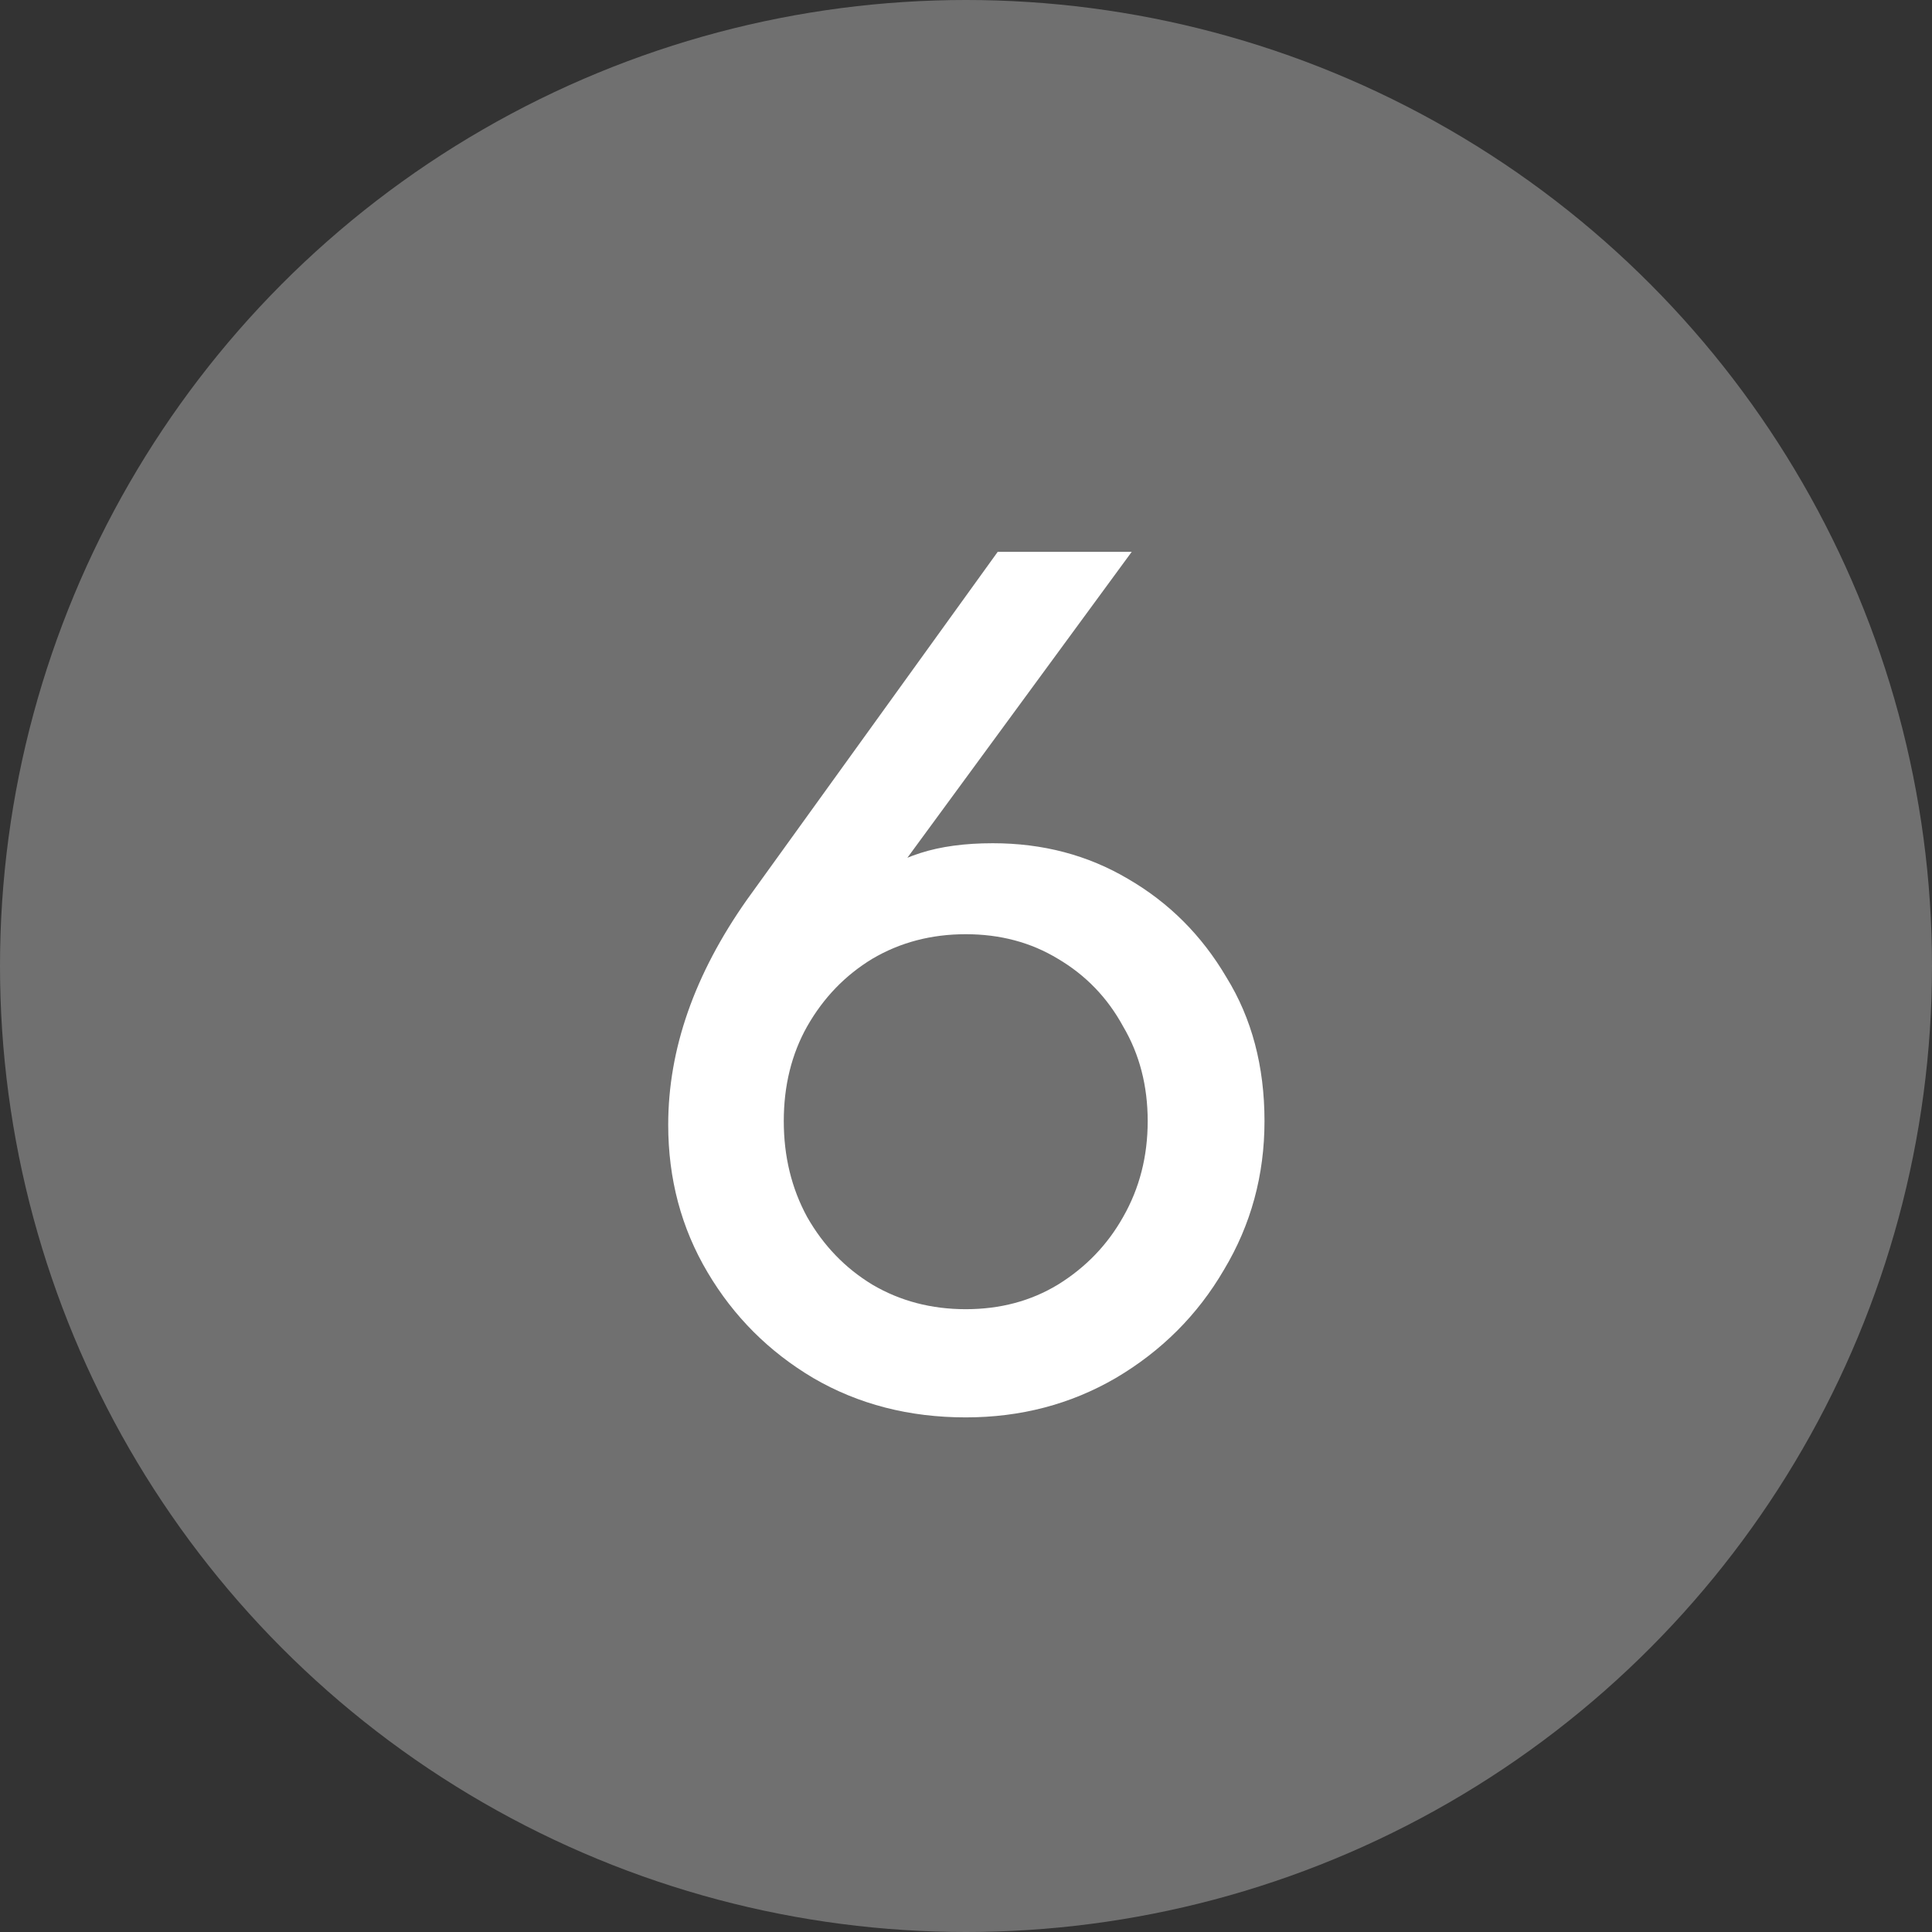 <svg width="22" height="22" viewBox="0 0 22 22" fill="none" xmlns="http://www.w3.org/2000/svg">
<rect x="0" y="0" width="22" height="22" fill="#333333" stroke="none"/>
<ellipse cx="11" cy="11" rx="11" ry="11" fill="white" fill-opacity="0.3"/>
<path d="M10.997 16.14C10.353 16.14 9.774 15.991 9.261 15.692C8.757 15.393 8.355 14.992 8.057 14.488C7.758 13.984 7.609 13.424 7.609 12.808C7.609 11.949 7.907 11.095 8.505 10.246L11.361 6.284H12.887L9.961 10.274L9.485 10.526C9.597 10.33 9.732 10.167 9.891 10.036C10.05 9.896 10.245 9.789 10.479 9.714C10.712 9.639 10.988 9.602 11.305 9.602C11.874 9.602 12.387 9.737 12.845 10.008C13.312 10.279 13.685 10.652 13.965 11.128C14.254 11.595 14.399 12.141 14.399 12.766C14.399 13.382 14.245 13.947 13.937 14.46C13.638 14.973 13.227 15.384 12.705 15.692C12.191 15.991 11.622 16.14 10.997 16.14ZM10.997 14.908C11.389 14.908 11.739 14.815 12.047 14.628C12.364 14.432 12.611 14.175 12.789 13.858C12.976 13.531 13.069 13.167 13.069 12.766C13.069 12.365 12.976 12.005 12.789 11.688C12.611 11.361 12.364 11.105 12.047 10.918C11.739 10.731 11.389 10.638 10.997 10.638C10.605 10.638 10.25 10.731 9.933 10.918C9.625 11.105 9.377 11.361 9.191 11.688C9.013 12.005 8.925 12.365 8.925 12.766C8.925 13.167 9.013 13.531 9.191 13.858C9.377 14.185 9.625 14.441 9.933 14.628C10.25 14.815 10.605 14.908 10.997 14.908Z" fill="white"/>
</svg>
